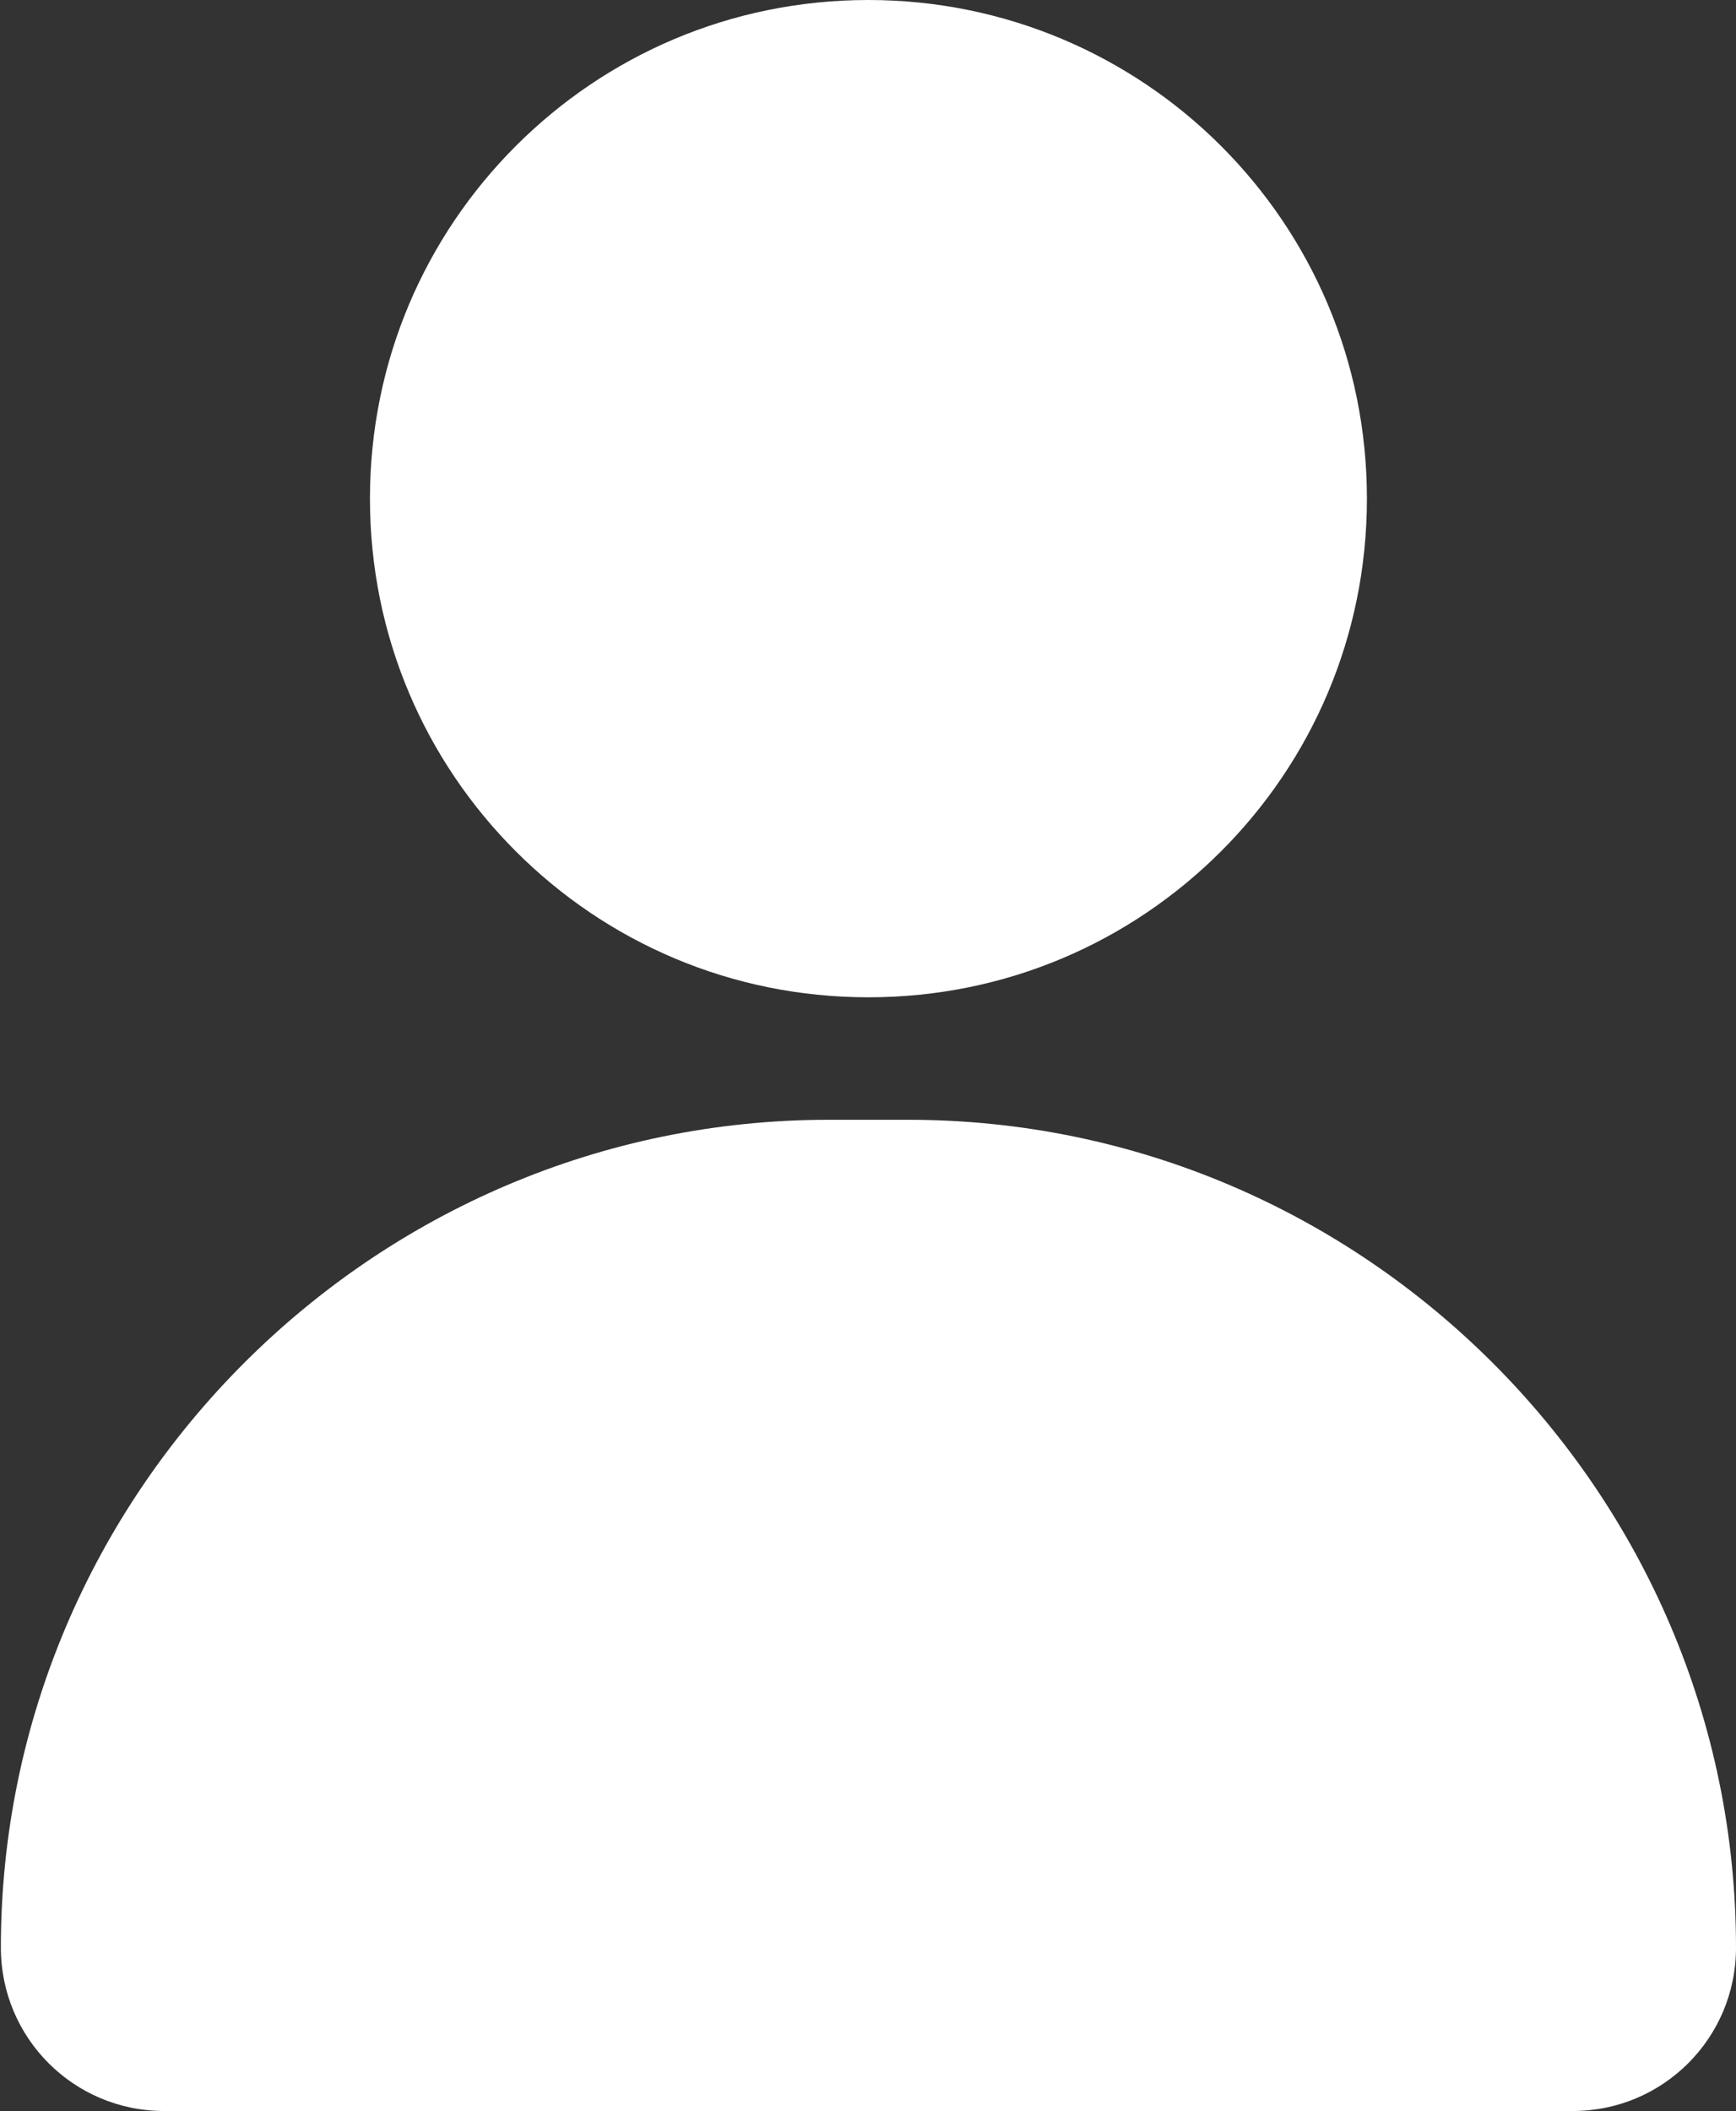 <?xml version="1.0" encoding="UTF-8"?>
<svg id="Layer_2" data-name="Layer 2" xmlns="http://www.w3.org/2000/svg" viewBox="0 0 19.99 24.3">
  <rect x="0" y="0" width="19.99" height="24.3" fill="#333333" stroke="none"/>
  <defs>
    <style>
      .cls-1 {
        fill: #fff;
        fill-rule: evenodd;
      }
    </style>
  </defs>
  <g id="Layer_1-2" data-name="Layer 1">
    <path class="cls-1" d="M10,0c1.58,0,3.02.64,4.06,1.68,1.04,1.04,1.68,2.47,1.68,4.06s-.64,3.02-1.68,4.06c-1.04,1.04-2.47,1.68-4.06,1.68s-3.02-.64-4.06-1.68c-1.04-1.04-1.68-2.47-1.68-4.06s.64-3.02,1.68-4.06c1.04-1.04,2.47-1.68,4.06-1.68h0ZM9.53,12.89h.93c2.62,0,5,1.07,6.73,2.8,1.73,1.73,2.8,4.11,2.8,6.73,0,.52-.21.99-.55,1.33h0c-.34.34-.81.55-1.33.55H1.89c-.52,0-.99-.21-1.33-.55s-.55-.81-.55-1.33c0-2.62,1.07-5,2.8-6.73,1.73-1.73,4.11-2.8,6.73-2.8Z"/>
  </g>
</svg>